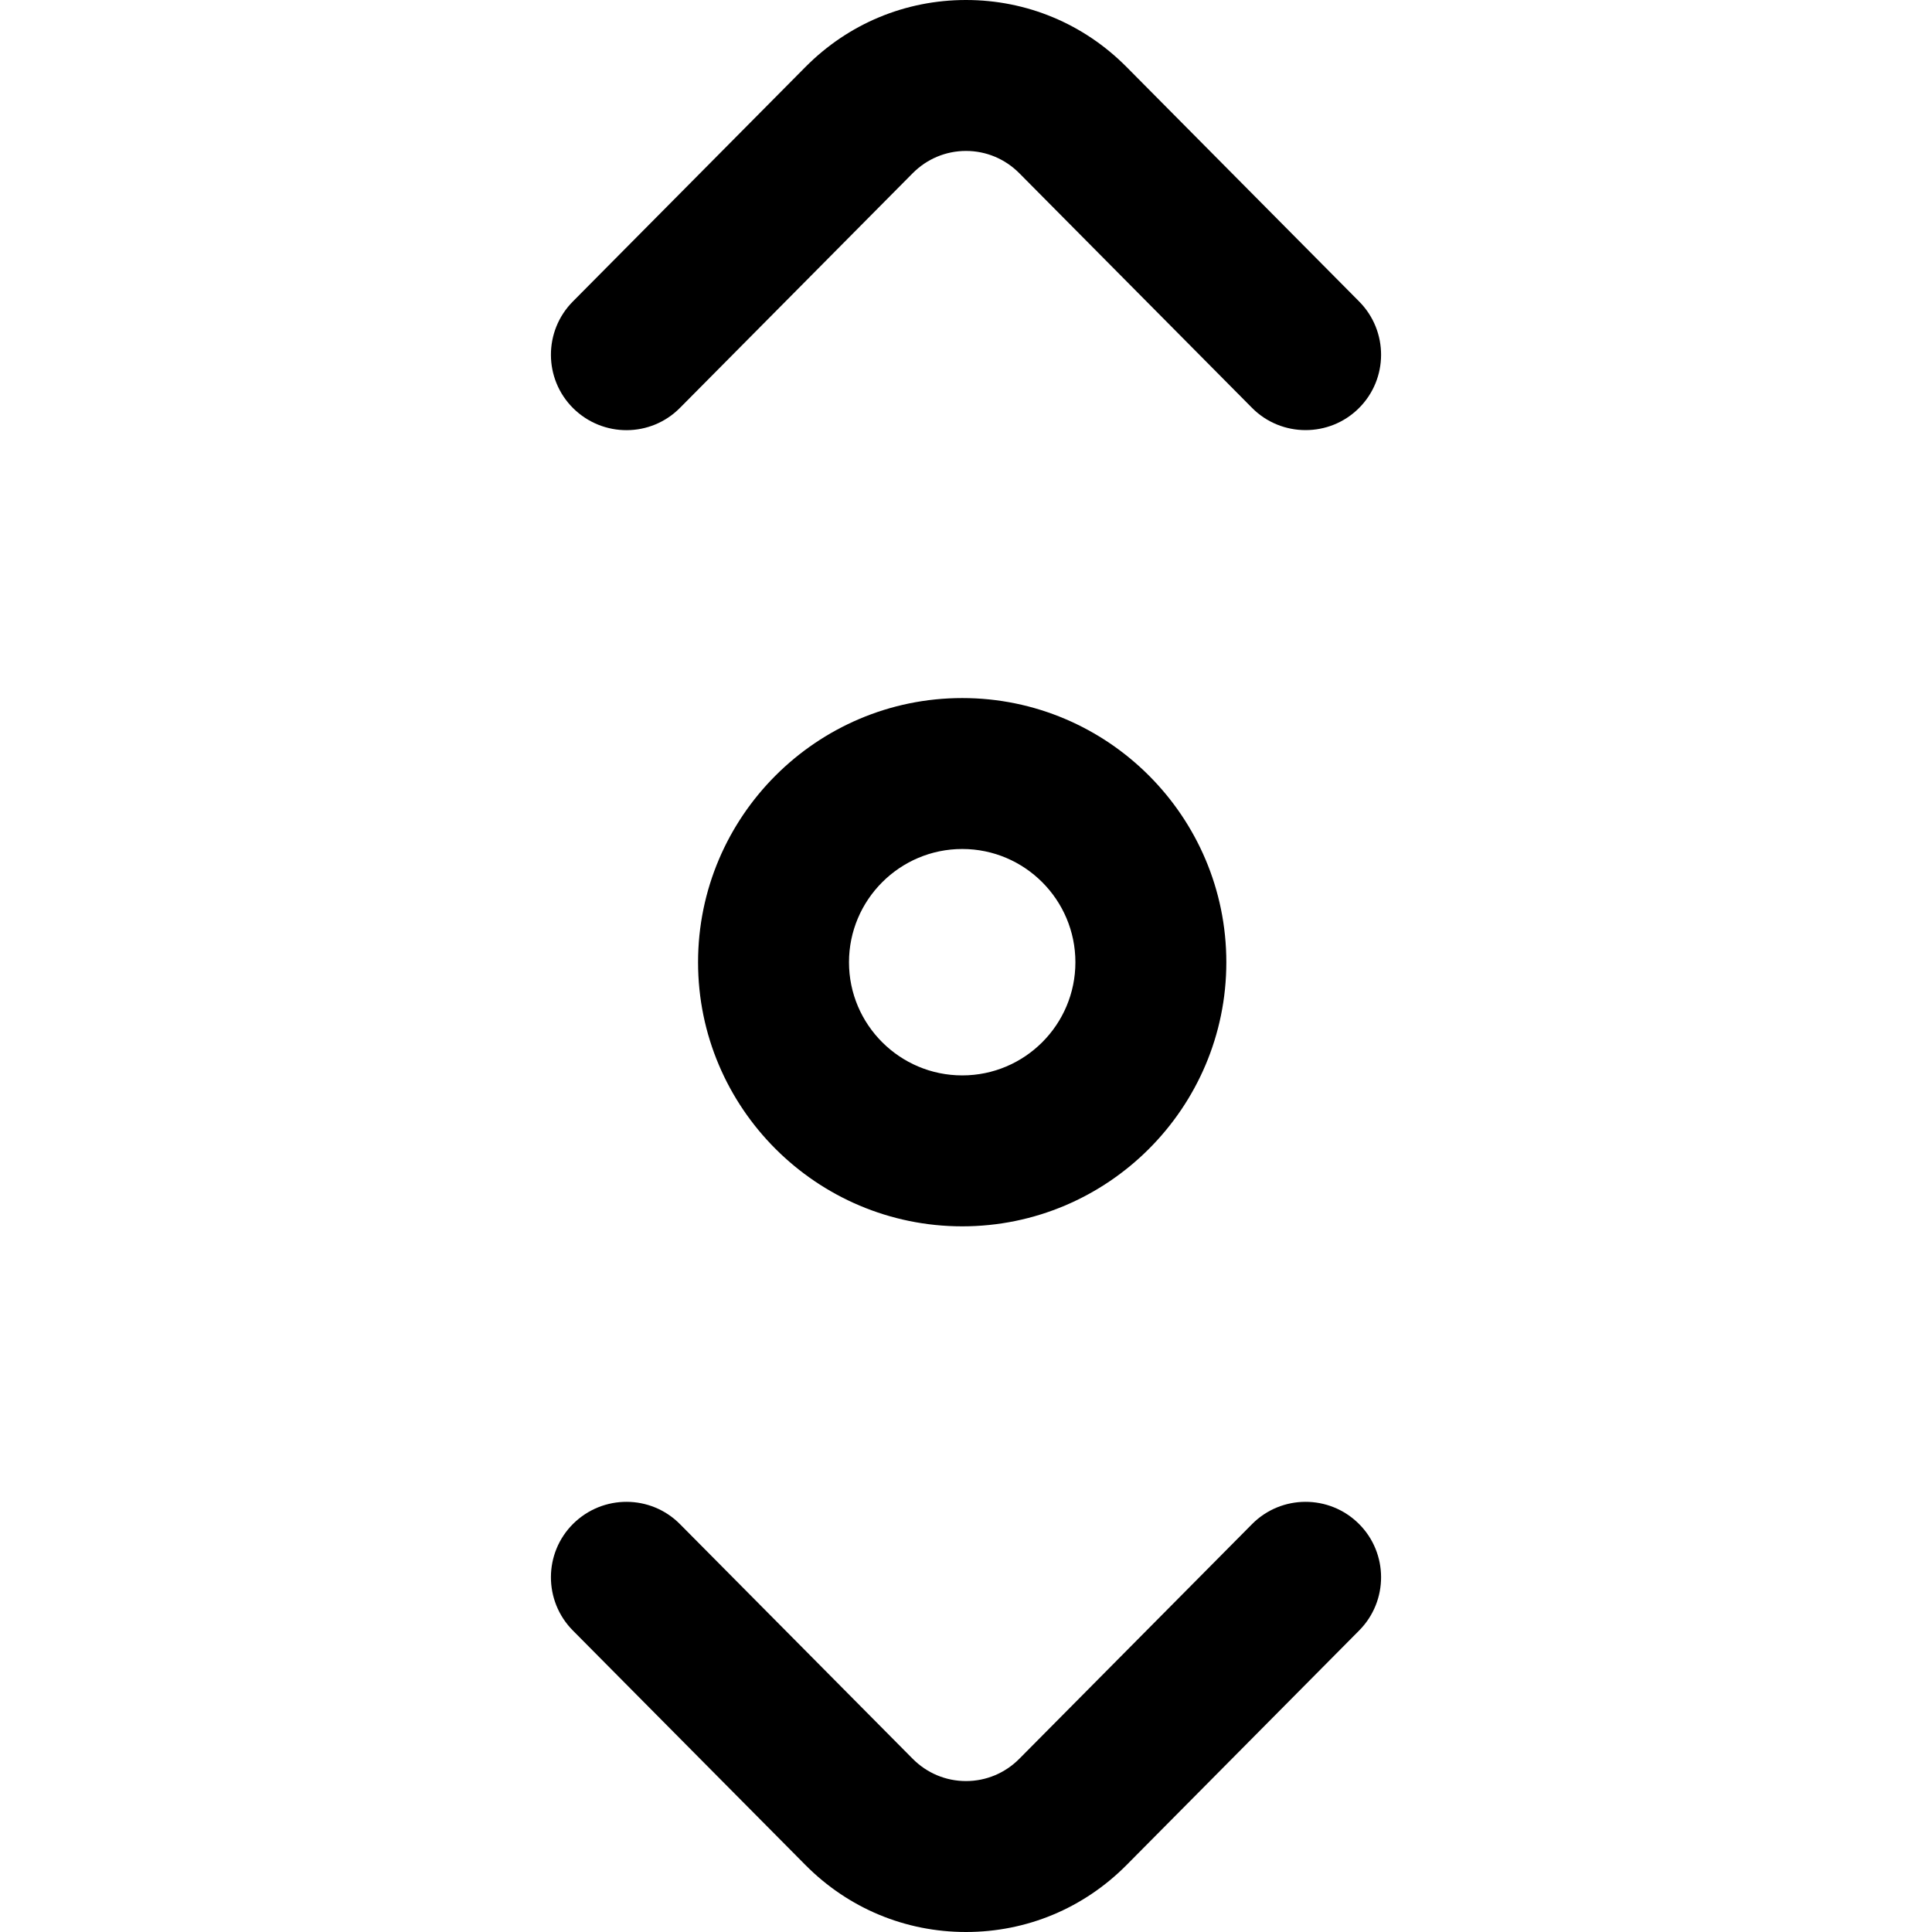 <svg width="16" height="16" viewBox="0 0 16 16" fill="none" xmlns="http://www.w3.org/2000/svg">
<path d="M10.812 3.562C10.652 3.562 10.491 3.501 10.369 3.378L8.442 1.435C8.324 1.316 8.167 1.25 8 1.25C7.833 1.25 7.676 1.316 7.558 1.435L5.631 3.378C5.388 3.623 4.993 3.624 4.747 3.381C4.502 3.138 4.501 2.742 4.744 2.497L6.67 0.555C7.025 0.197 7.497 0 8 0C8.503 0 8.975 0.197 9.33 0.555L11.256 2.497C11.499 2.742 11.498 3.138 11.253 3.381C11.131 3.502 10.972 3.562 10.812 3.562ZM9.33 15.445L11.256 13.503C11.499 13.258 11.498 12.862 11.253 12.619C11.008 12.376 10.612 12.377 10.369 12.622L8.442 14.565C8.324 14.684 8.167 14.75 8 14.75C7.833 14.75 7.676 14.684 7.558 14.565L5.631 12.622C5.388 12.377 4.993 12.376 4.747 12.619C4.502 12.862 4.501 13.258 4.744 13.503L6.67 15.445C7.025 15.803 7.497 16 8 16C8.503 16 8.975 15.803 9.33 15.445ZM10.156 7.969C10.156 6.763 9.175 5.781 7.969 5.781C6.763 5.781 5.781 6.763 5.781 7.969C5.781 9.175 6.763 10.156 7.969 10.156C9.175 10.156 10.156 9.175 10.156 7.969ZM8.906 7.969C8.906 8.486 8.486 8.906 7.969 8.906C7.452 8.906 7.031 8.486 7.031 7.969C7.031 7.452 7.452 7.031 7.969 7.031C8.486 7.031 8.906 7.452 8.906 7.969Z" fill="black"/>
</svg>
